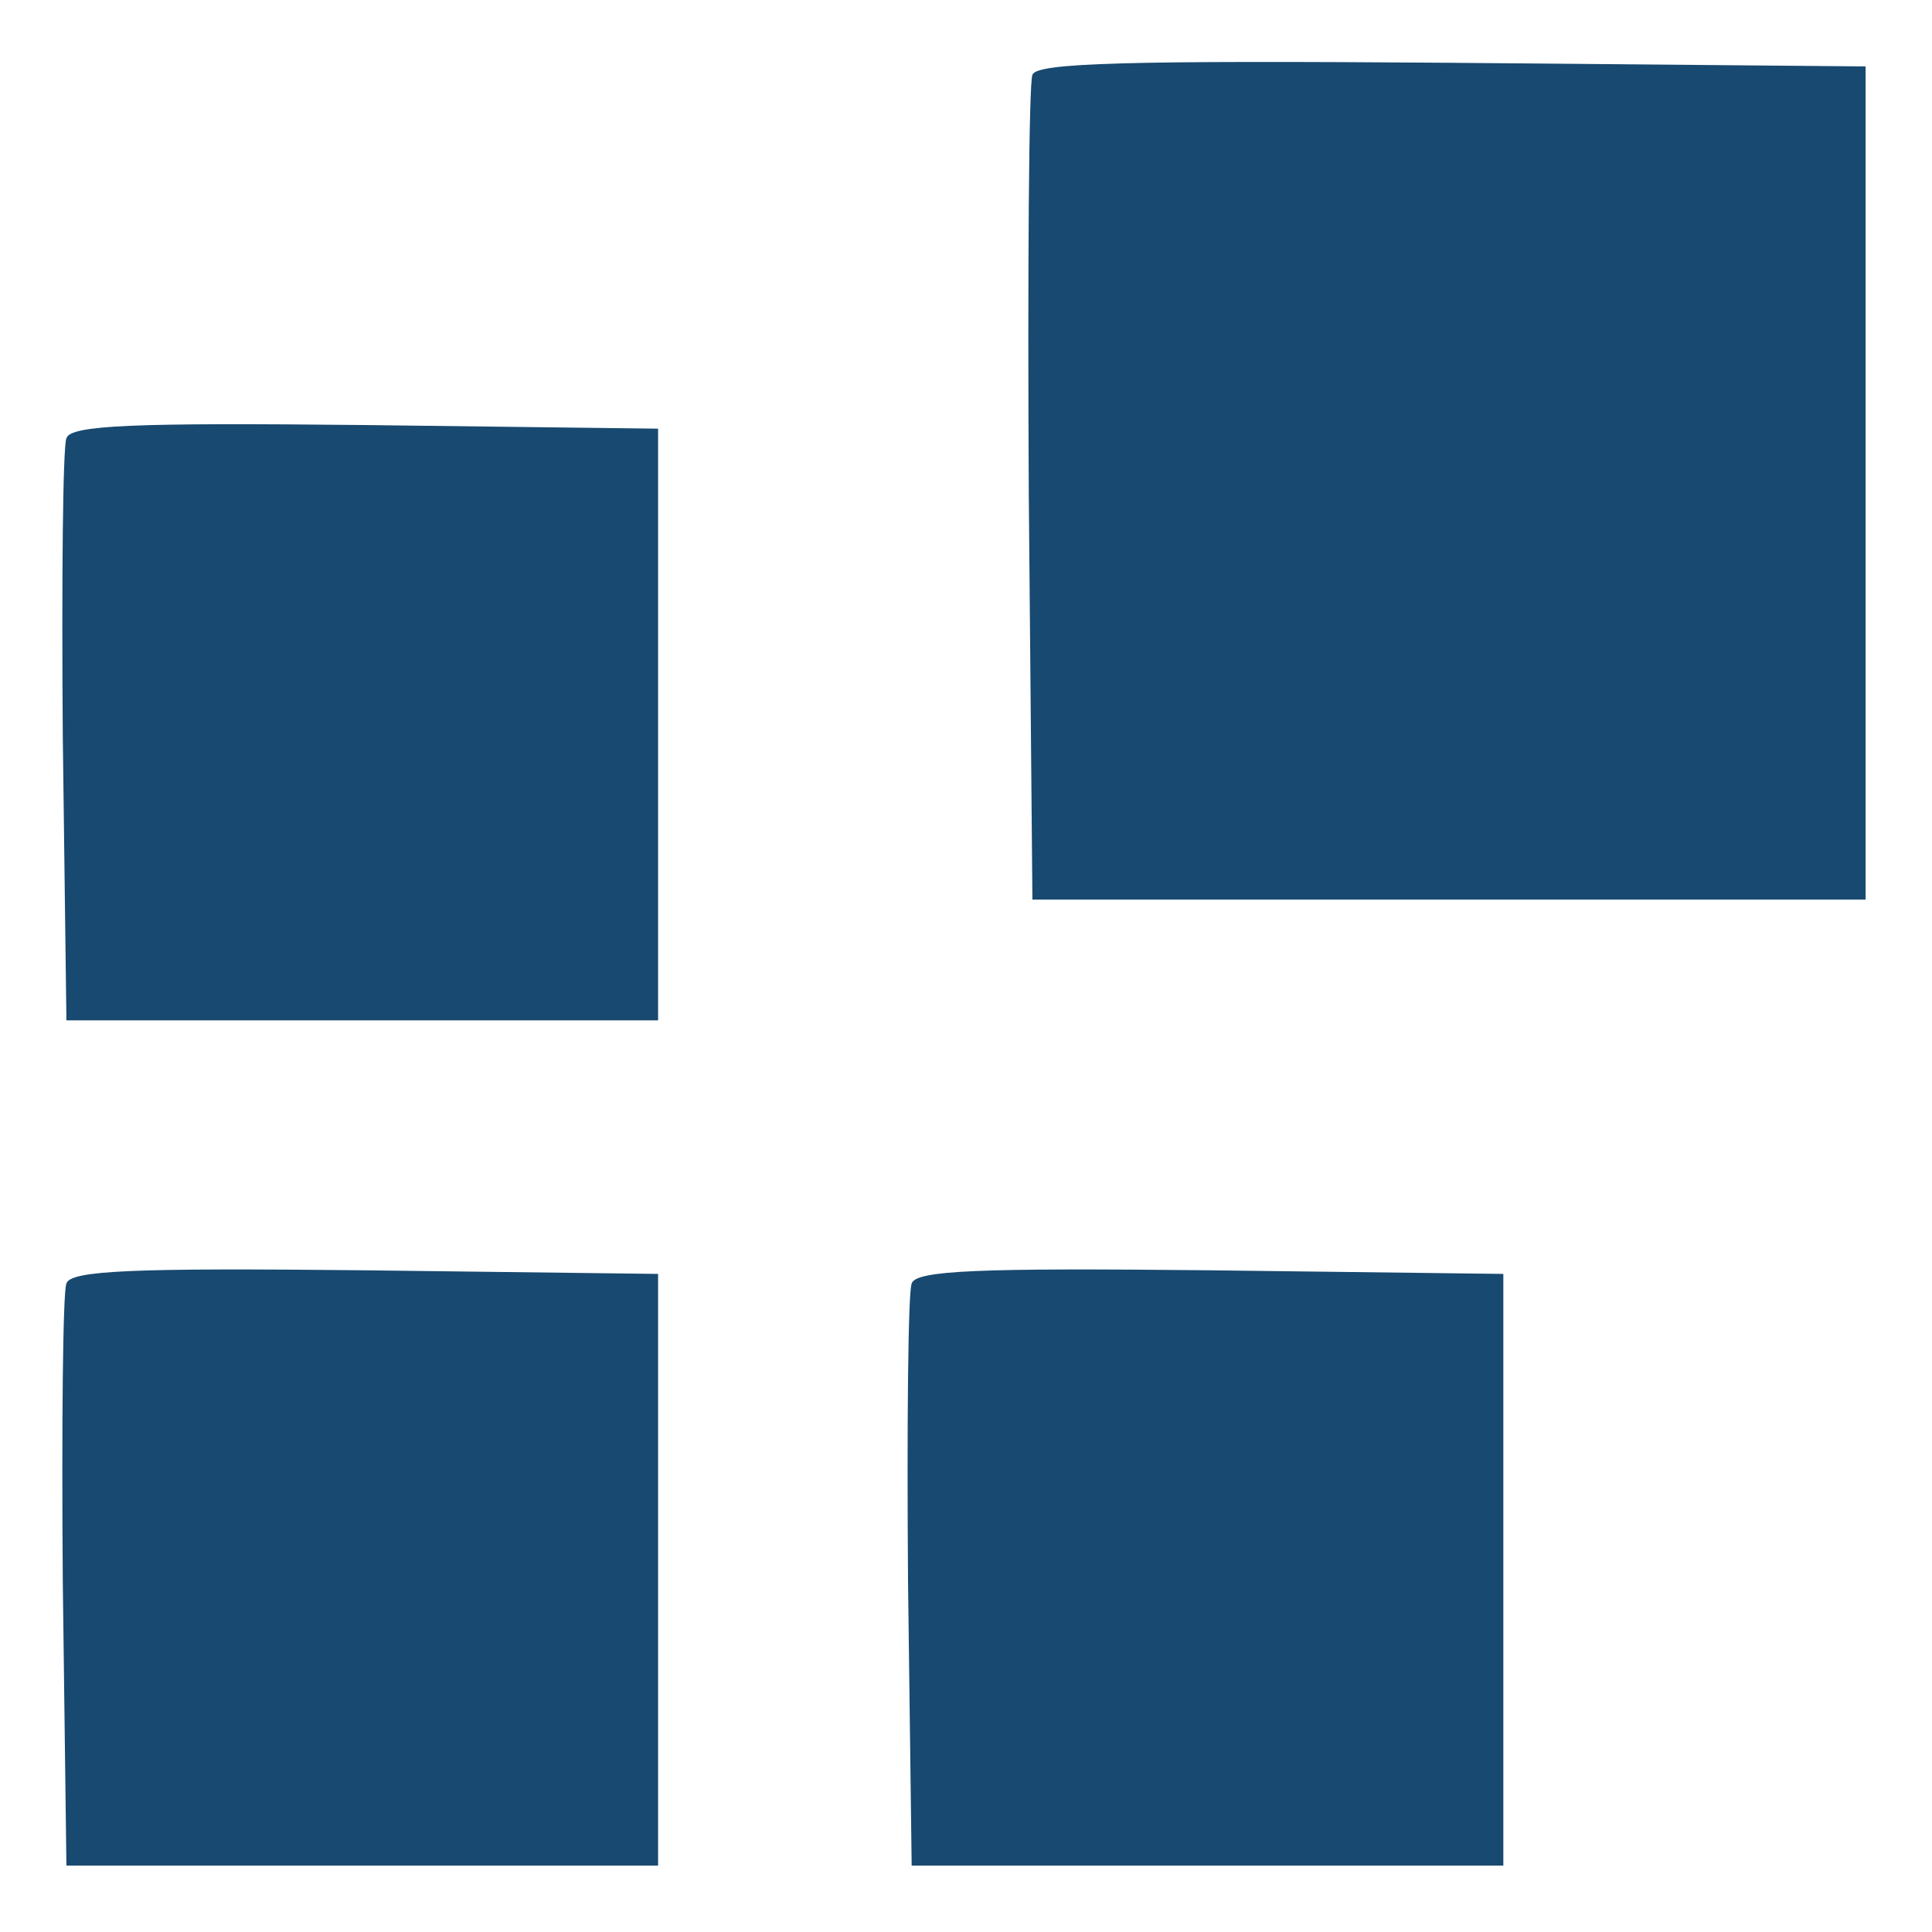 <?xml version="1.0" standalone="no"?>
<svg version="1.0" xmlns="http://www.w3.org/2000/svg" width="160" height="160" viewBox="0 0 160 160">
<g transform="translate(0,160) scale(0.1,-0.1)" fill="#184970">
<path d="M855 1538 c-3 -7 -4 -164 -3 -348 l3 -335 345 0 345 0 0 345 0 345 -343 3 c-270 2 -344 0 -347 -10z"/>
<path d="M55 1237 c-3 -7 -4 -118 -3 -247 l3 -235 245 0 245 0 0 245 0 245 -243 3 c-191 2 -244 0 -247 -11z"/>
<path d="M55 537 c-3 -7 -4 -118 -3 -247 l3 -235 245 0 245 0 0 245 0 245 -243 3 c-191 2 -244 0 -247 -11z"/>
<path d="M755 537 c-3 -7 -4 -118 -3 -247 l3 -235 245 0 245 0 0 245 0 245 -243 3 c-191 2 -244 0 -247 -11z"/>
</g>
</svg>
